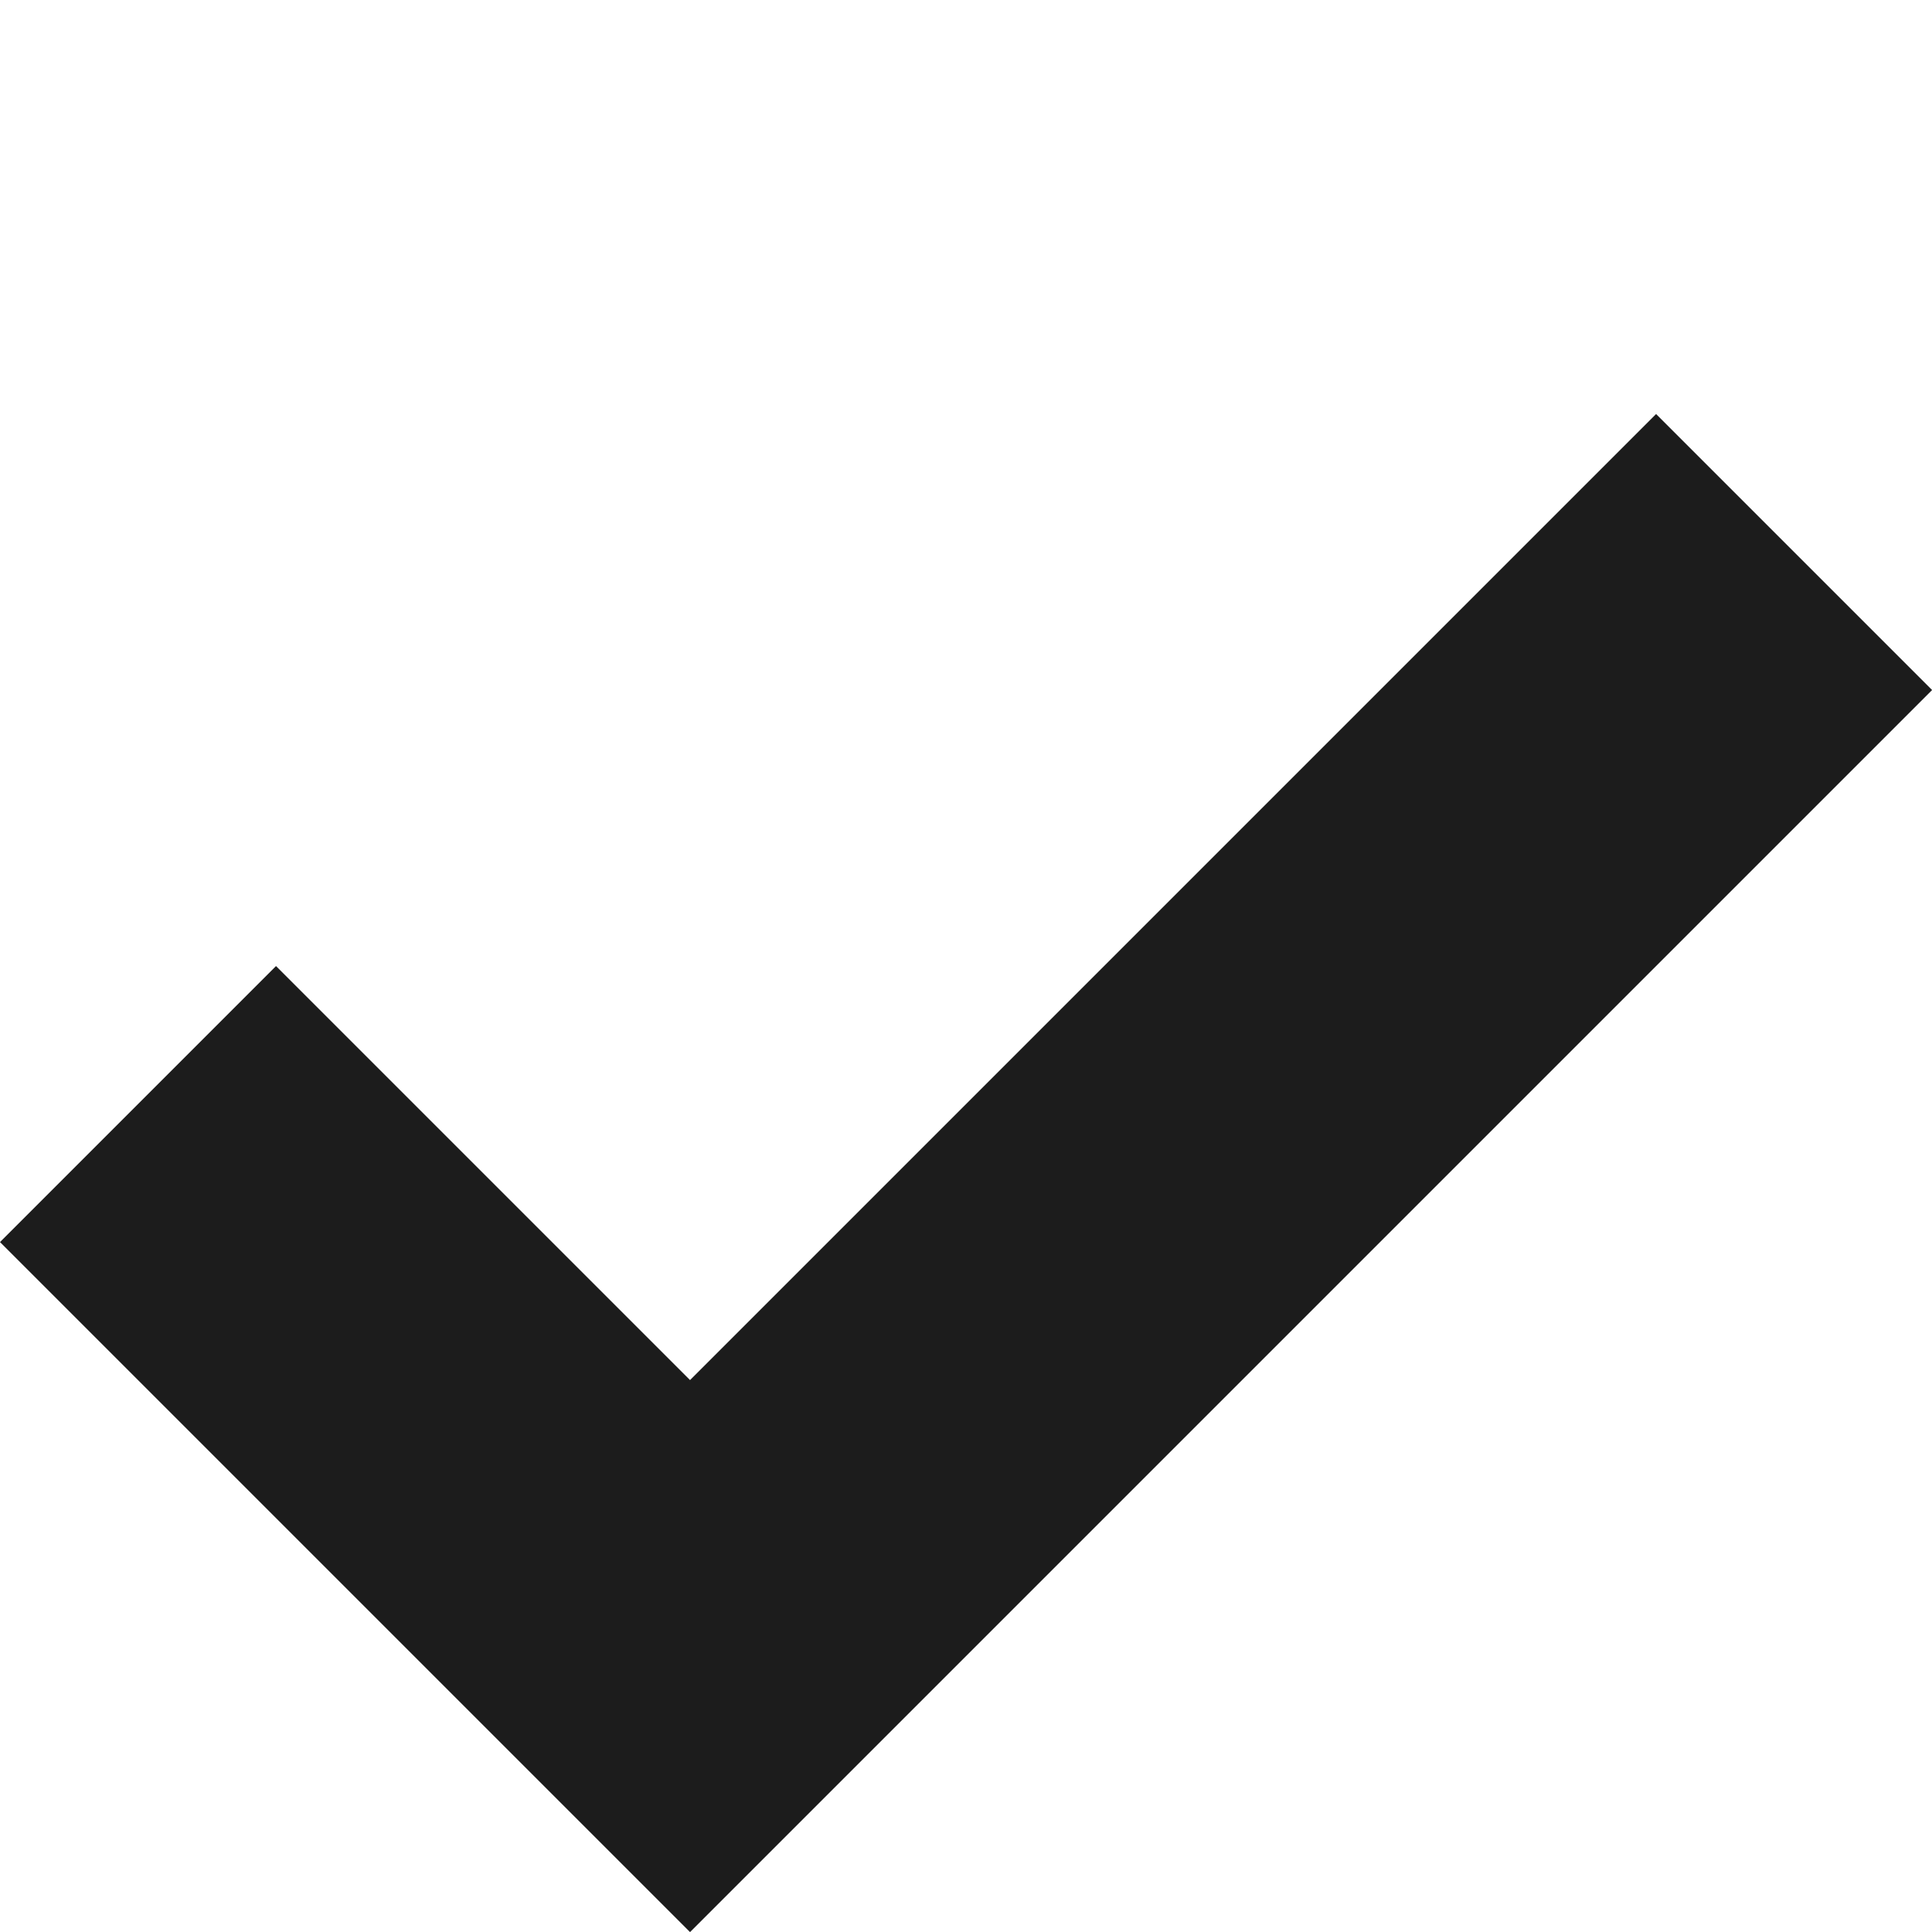 <svg xmlns="http://www.w3.org/2000/svg" width="9.899" height="9.899" viewBox="0 0 9.899 9.899">
  <path id="Union_40" data-name="Union 40" d="M0,5V0H2V3H9V5Z" transform="translate(0 6.364) rotate(-45)" fill="#1c1c1c"/>
</svg>
